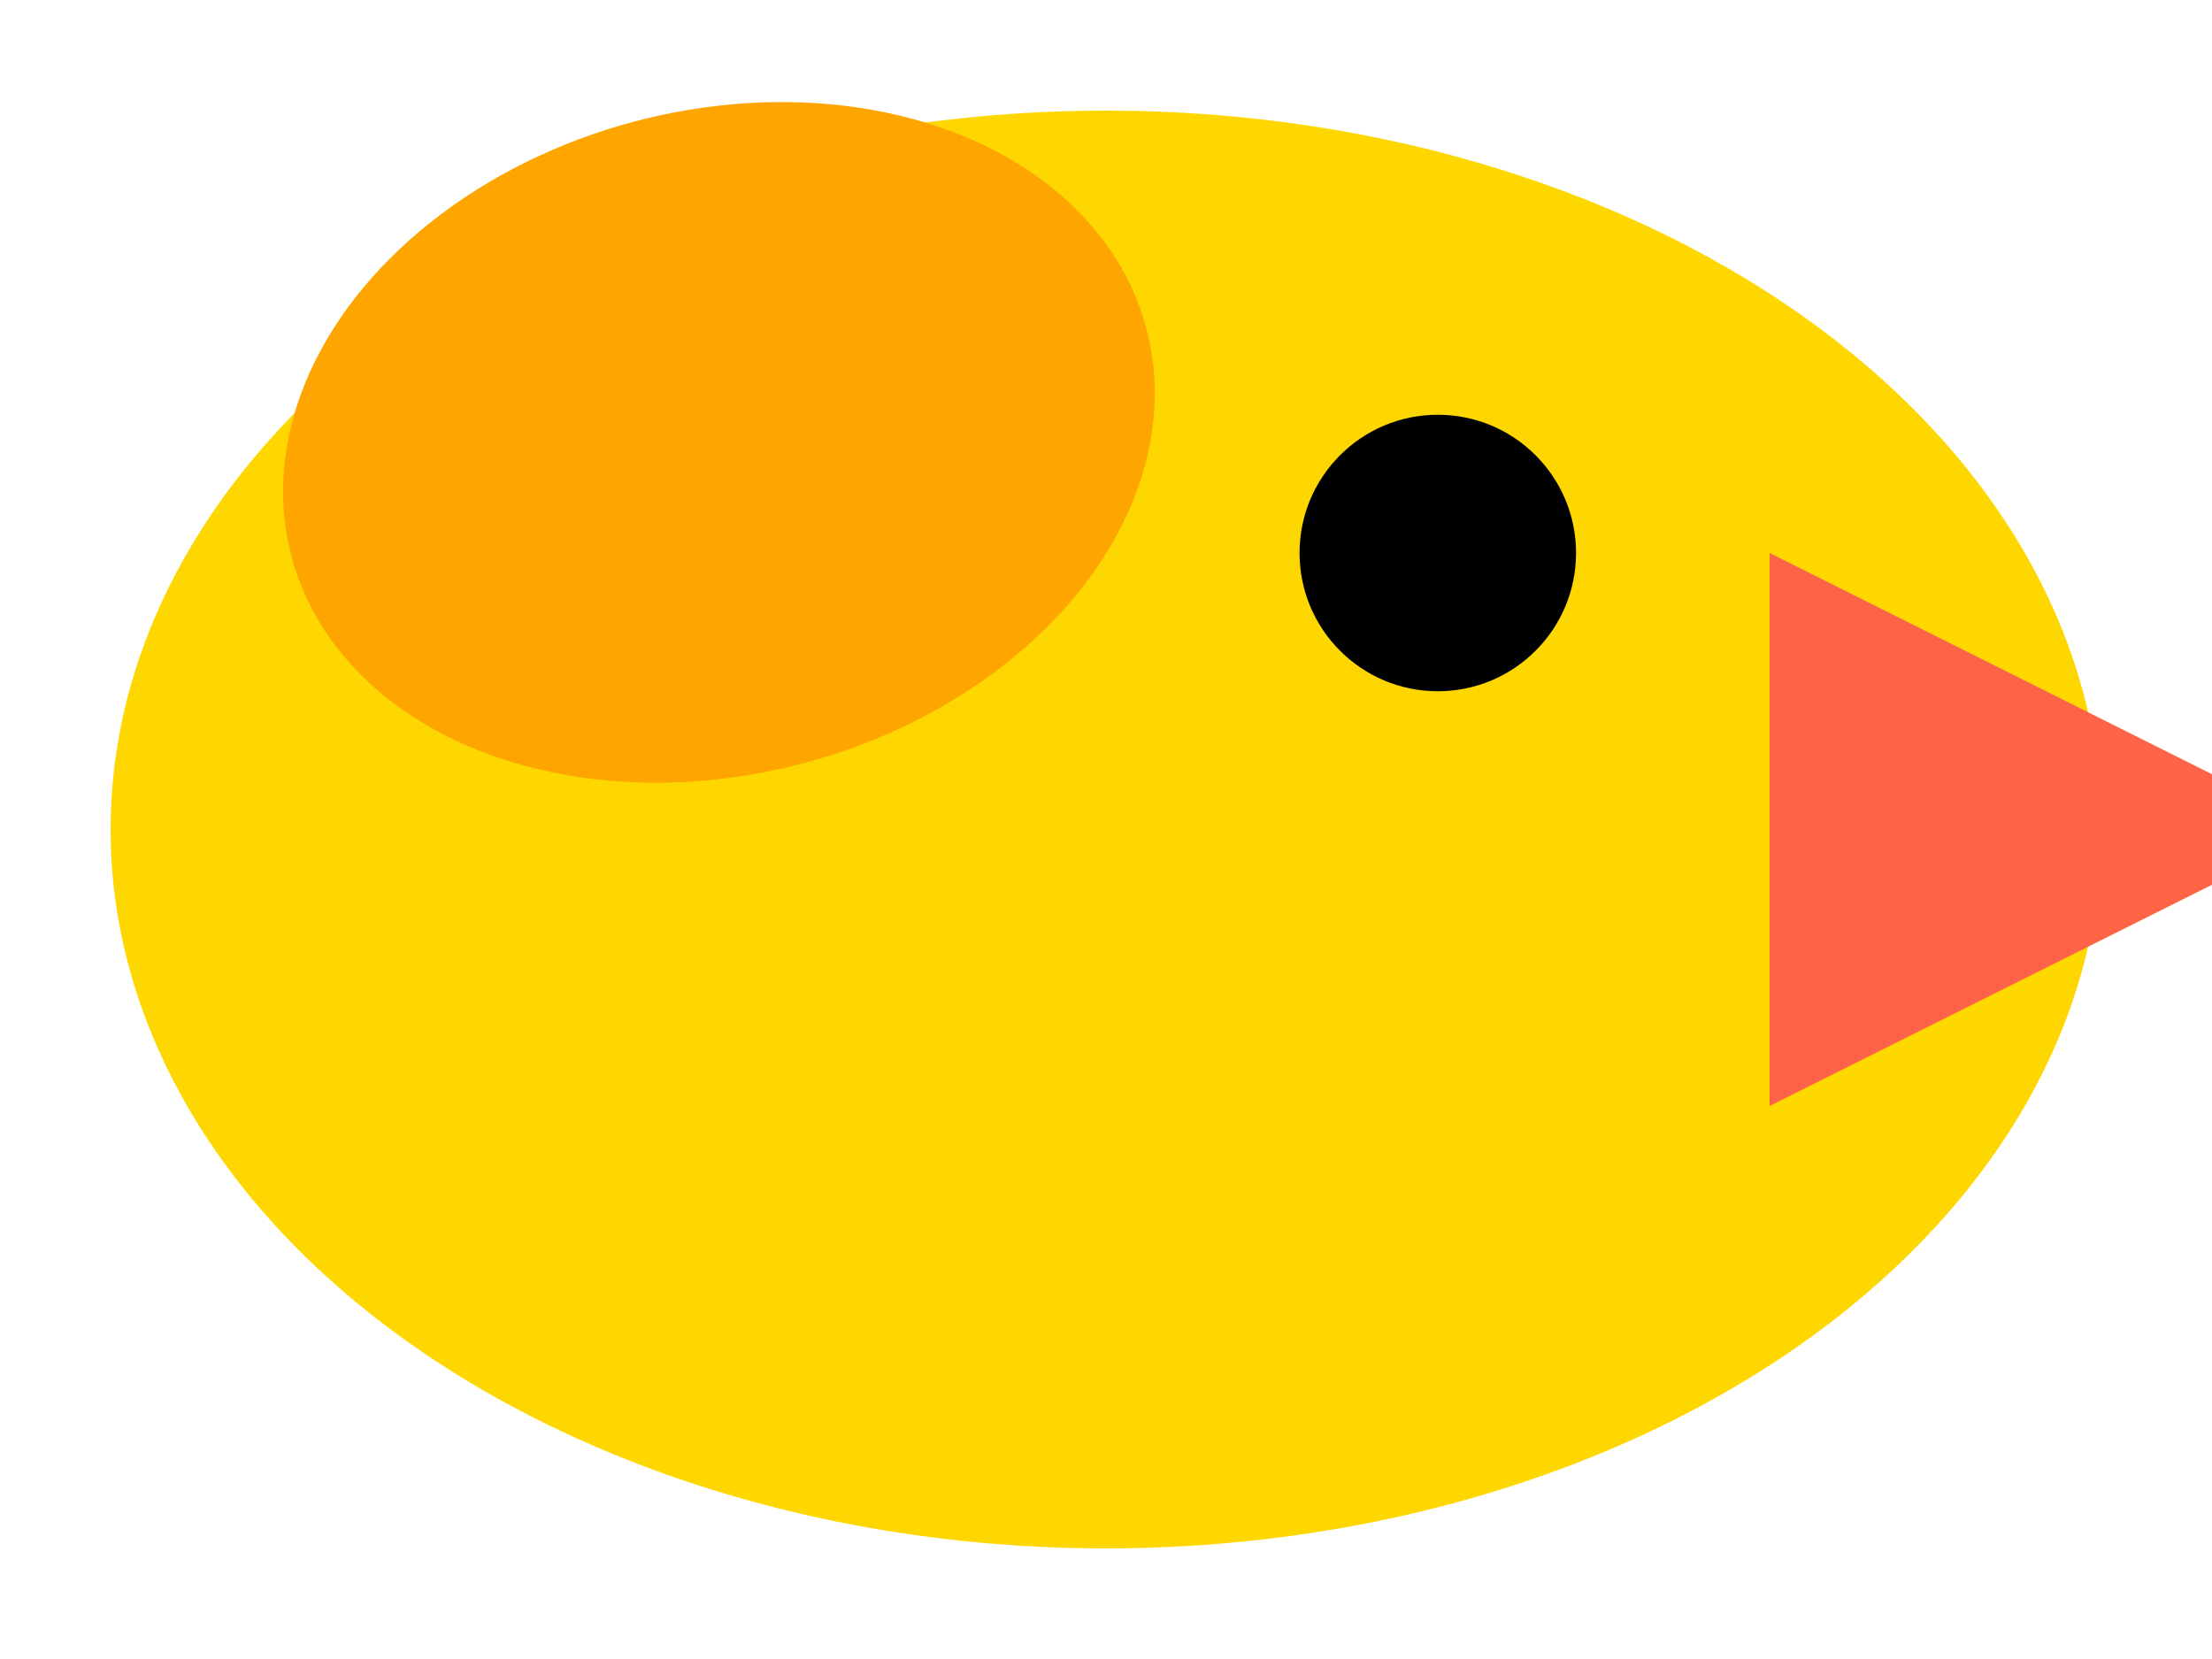 <svg xmlns="http://www.w3.org/2000/svg" width="40" height="30" viewBox="0 0 40 30">
  <!-- 프레임 1 (날개 위) -->
  <g>
    <!-- 새 몸체 -->
    <ellipse cx="20" cy="15" rx="18" ry="13" fill="#FFD700" />
    <!-- 부리 -->
    <polygon points="32,10 42,15 32,20" fill="#FF6347" />
    <!-- 눈 -->
    <circle cx="26" cy="10" r="2.5" fill="black" />
    <!-- 날개 (위로 올라감) -->
    <ellipse cx="13" cy="8" rx="8" ry="6" fill="#FFA500" transform="rotate(-15, 13, 8)" />
  </g>
</svg> 